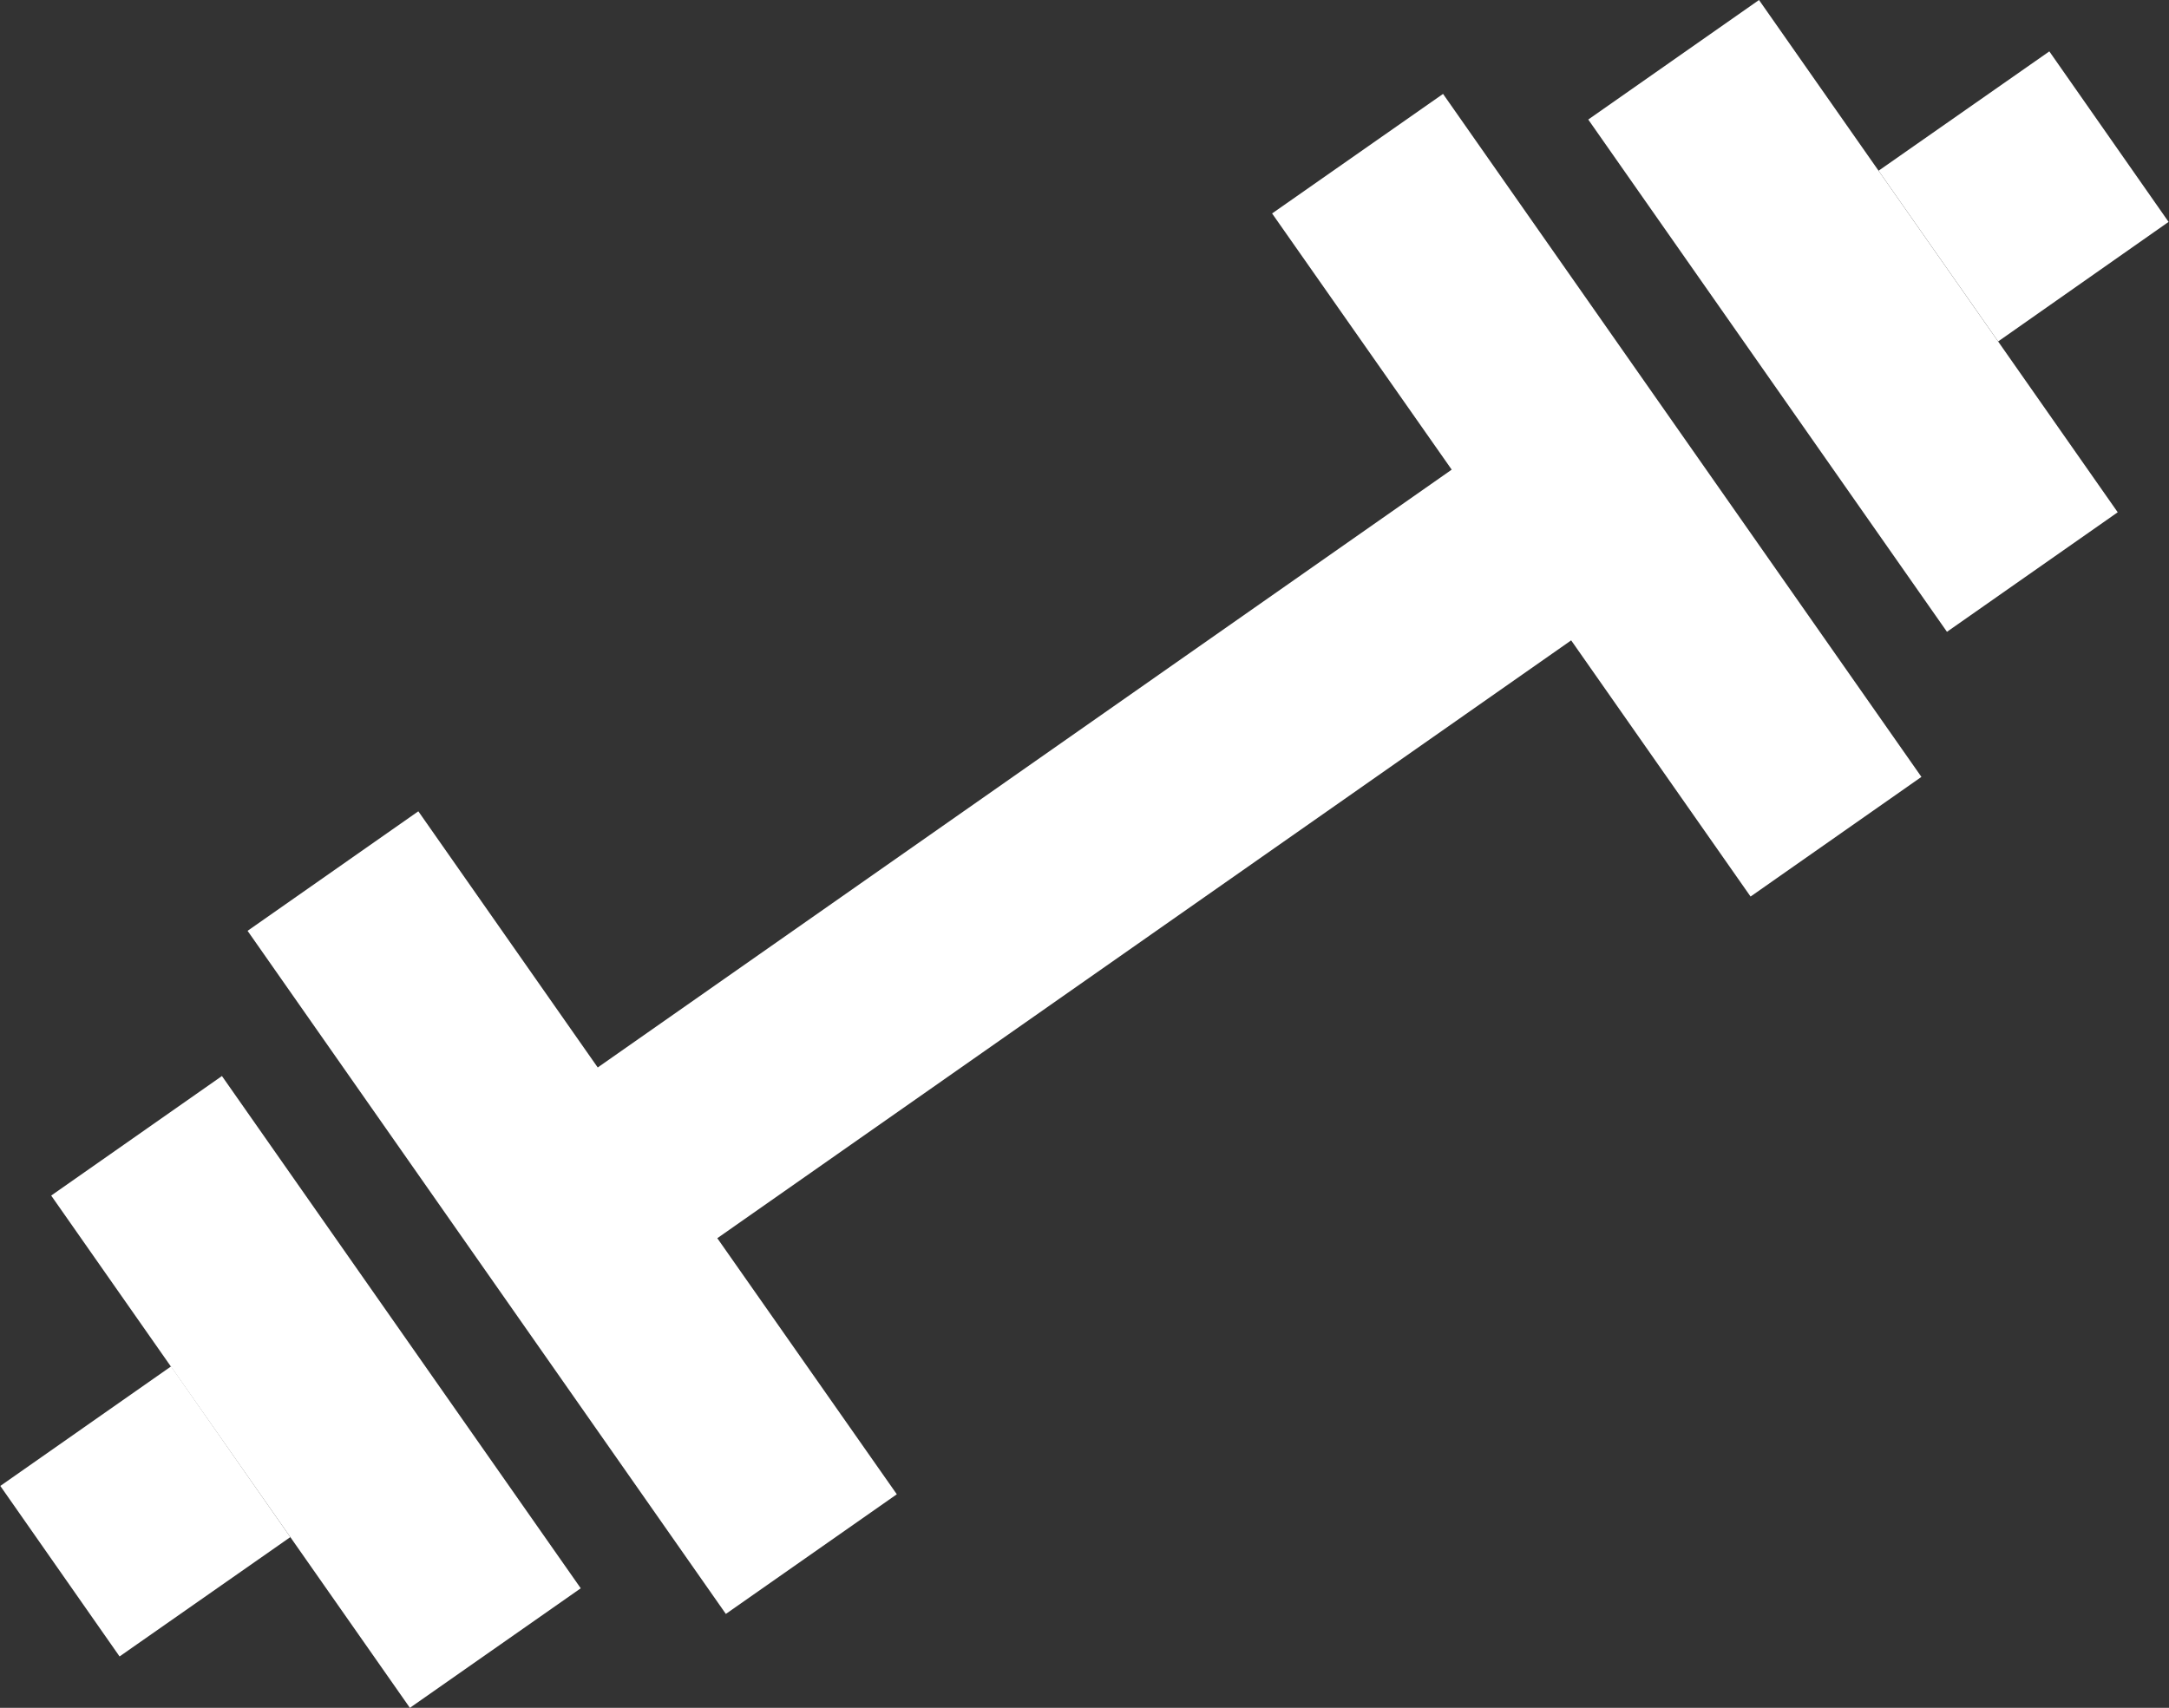 <svg xmlns="http://www.w3.org/2000/svg" width="20.807" height="16.386" viewBox="0 0 20.807 16.386">
  <rect x="0" y="0" width="20.807" height="16.386" fill="#333333" stroke="none"/>
  <g id="icon2-white" transform="translate(-1.597 -3.807)">
    <path id="Path_1049" data-name="Path 1049" d="M20.274,9.869,16.833,4.954l1.638-1.147,3.441,4.915Z" fill="#fff"/>
    <path id="Path_1050" data-name="Path 1050" d="M18.39,12.409,16.669,9.951,8.478,15.687,10.2,18.144,8.56,19.292,3.972,12.738,5.61,11.591l1.721,2.458,8.192-5.736L13.8,5.855,15.44,4.708l4.589,6.553Z" fill="#fff"/>
    <path id="Path_1051" data-name="Path 1051" d="M20.765,7.083,22.4,5.936,21.256,4.3,19.618,5.445Z" fill="#fff"/>
    <path id="Path_1052" data-name="Path 1052" d="M7.168,19.046,3.726,14.131,2.088,15.278l3.441,4.915Z" fill="#fff"/>
    <path id="Path_1053" data-name="Path 1053" d="M4.382,18.555,2.744,19.7,1.6,18.064l1.638-1.147Z" fill="#fff"/>
  </g>
</svg>
